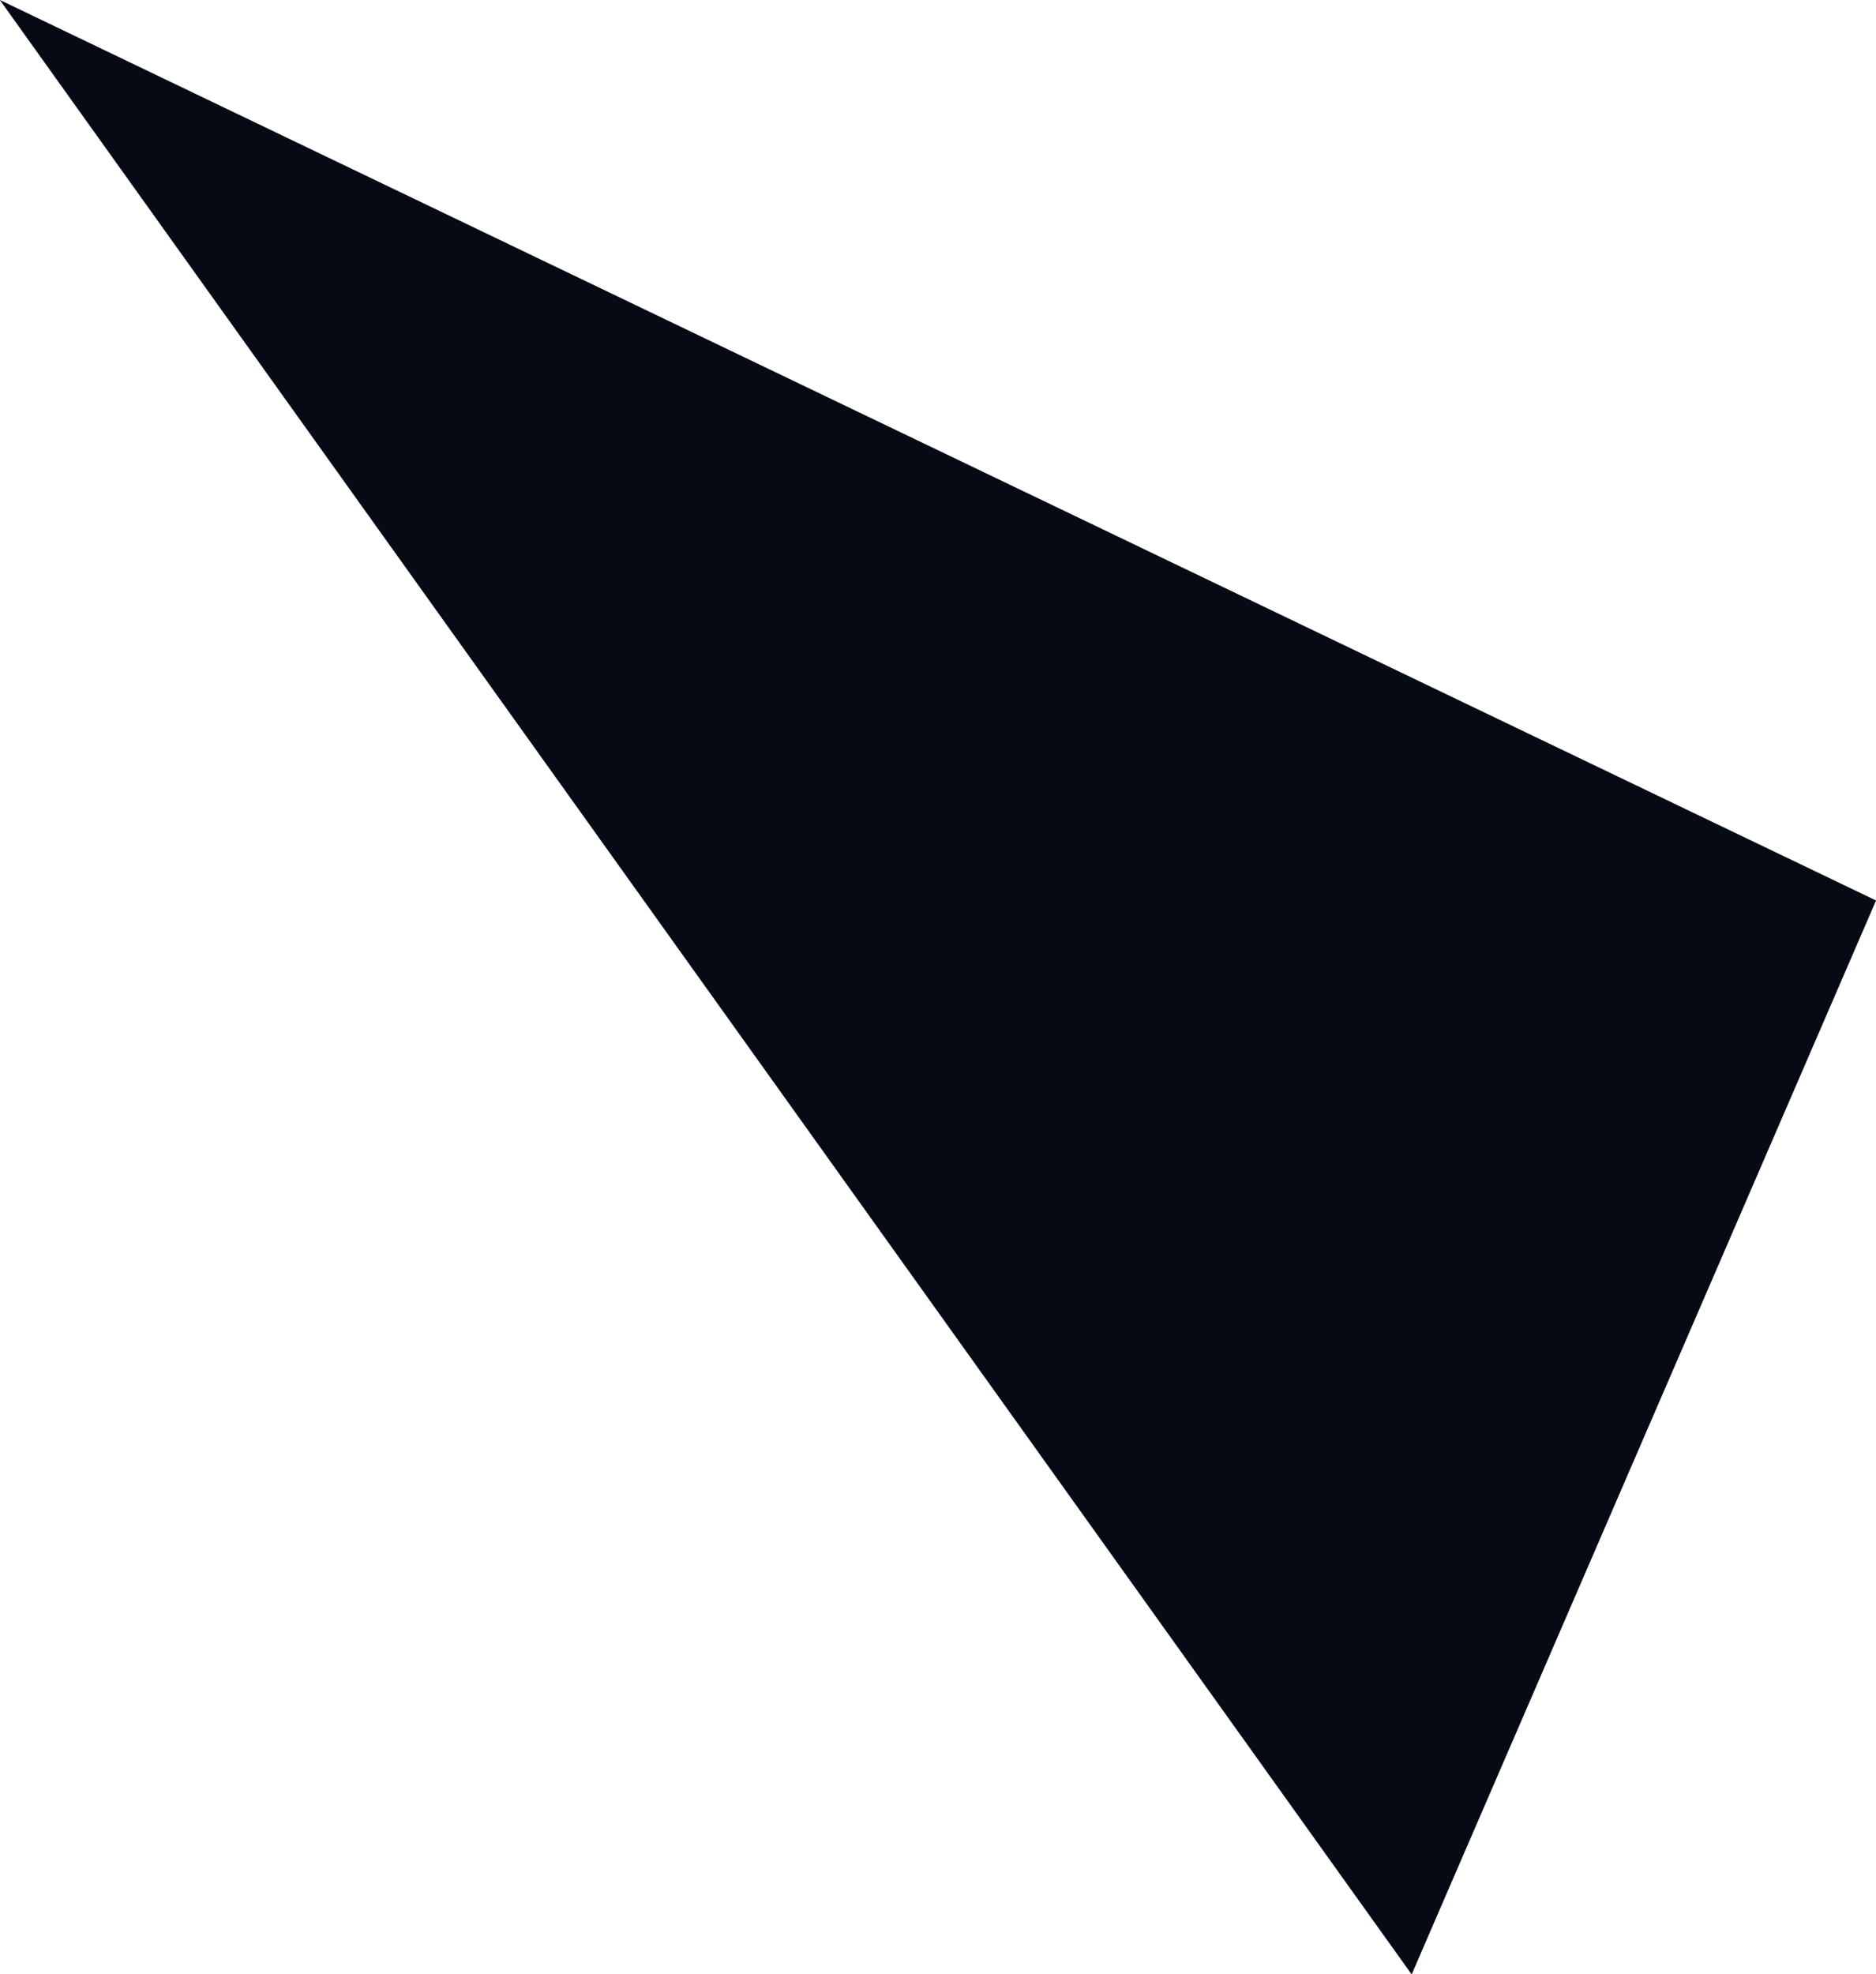 <svg xmlns="http://www.w3.org/2000/svg" width="100.186" height="105.407" viewBox="0 0 100.186 105.407">
  <defs>
    <style>
      .cls-1 {
        fill: #060a14;
        fill-rule: evenodd;
      }
    </style>
  </defs>
  <path id="img-404-triangle-2" class="cls-1" d="M947.333,822.058l75.4,105.423,24.8-57.34Z" transform="translate(-947.344 -822.062)"/>
</svg>
